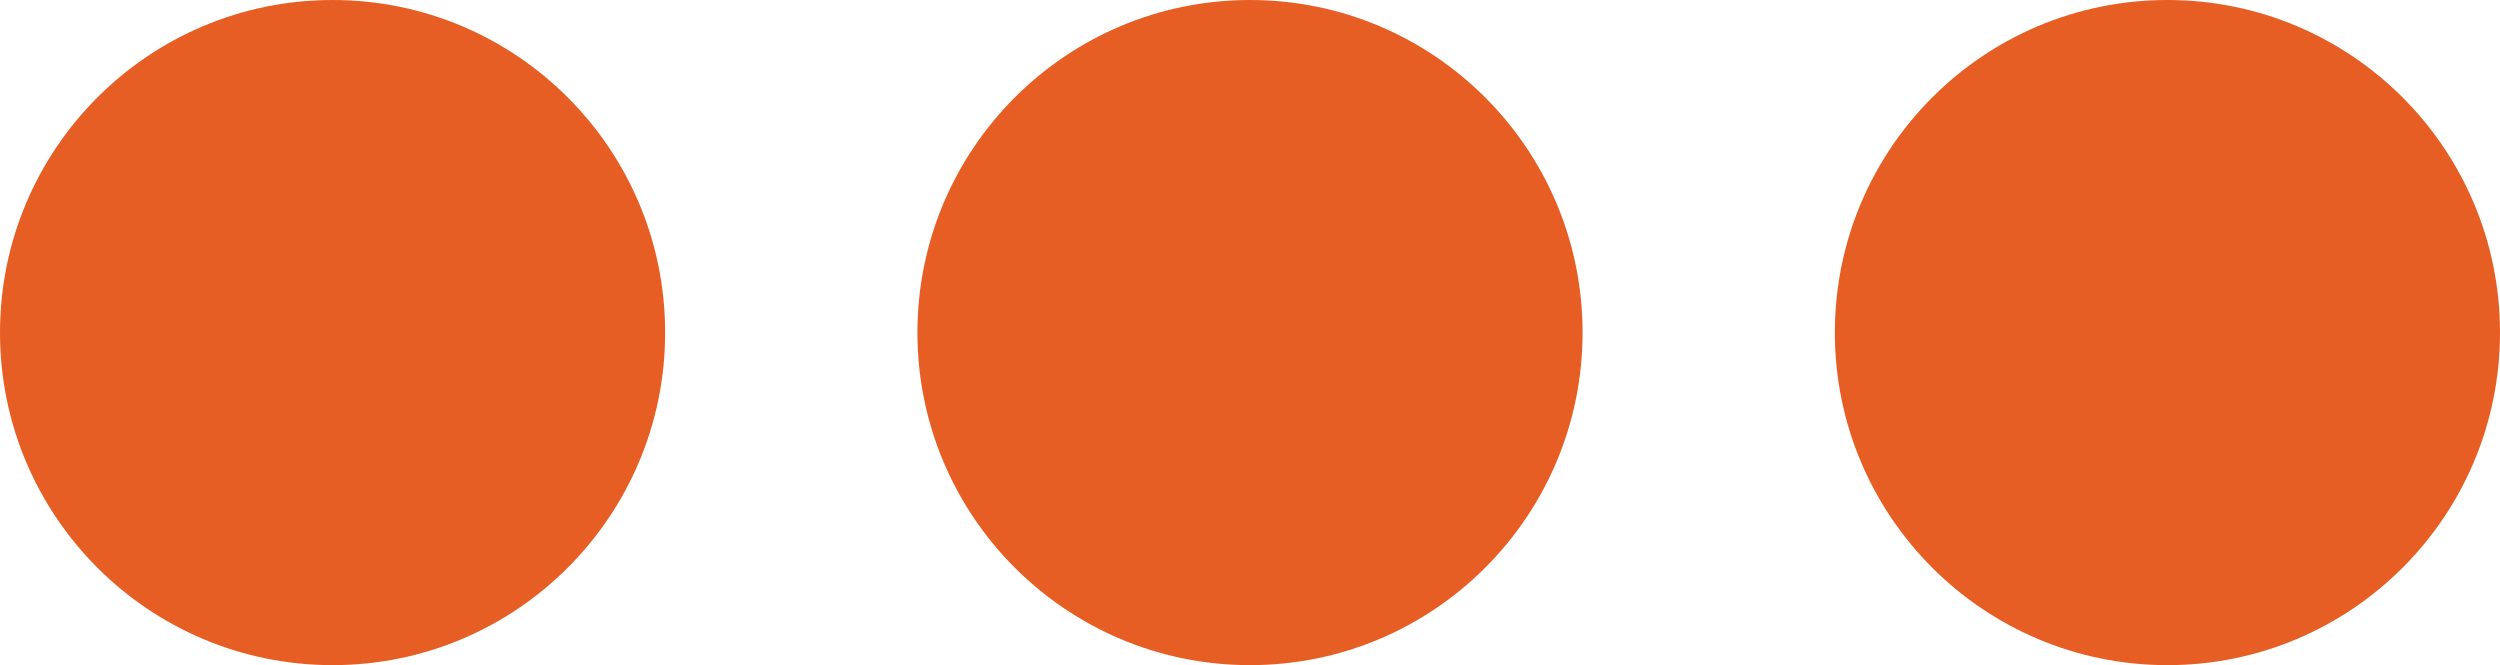 <svg id="Component_5_2" data-name="Component 5 – 2" xmlns="http://www.w3.org/2000/svg" width="26.31" height="7" viewBox="0 0 26.31 7">
  <circle id="Ellipse_447" data-name="Ellipse 447" cx="3.5" cy="3.5" r="3.5" transform="translate(19.31)" fill="#e75e25"/>
  <circle id="Ellipse_448" data-name="Ellipse 448" cx="3.5" cy="3.5" r="3.5" transform="translate(9.655)" fill="#e75e25"/>
  <circle id="Ellipse_449" data-name="Ellipse 449" cx="3.5" cy="3.5" r="3.5" fill="#e75e25"/>
</svg>
